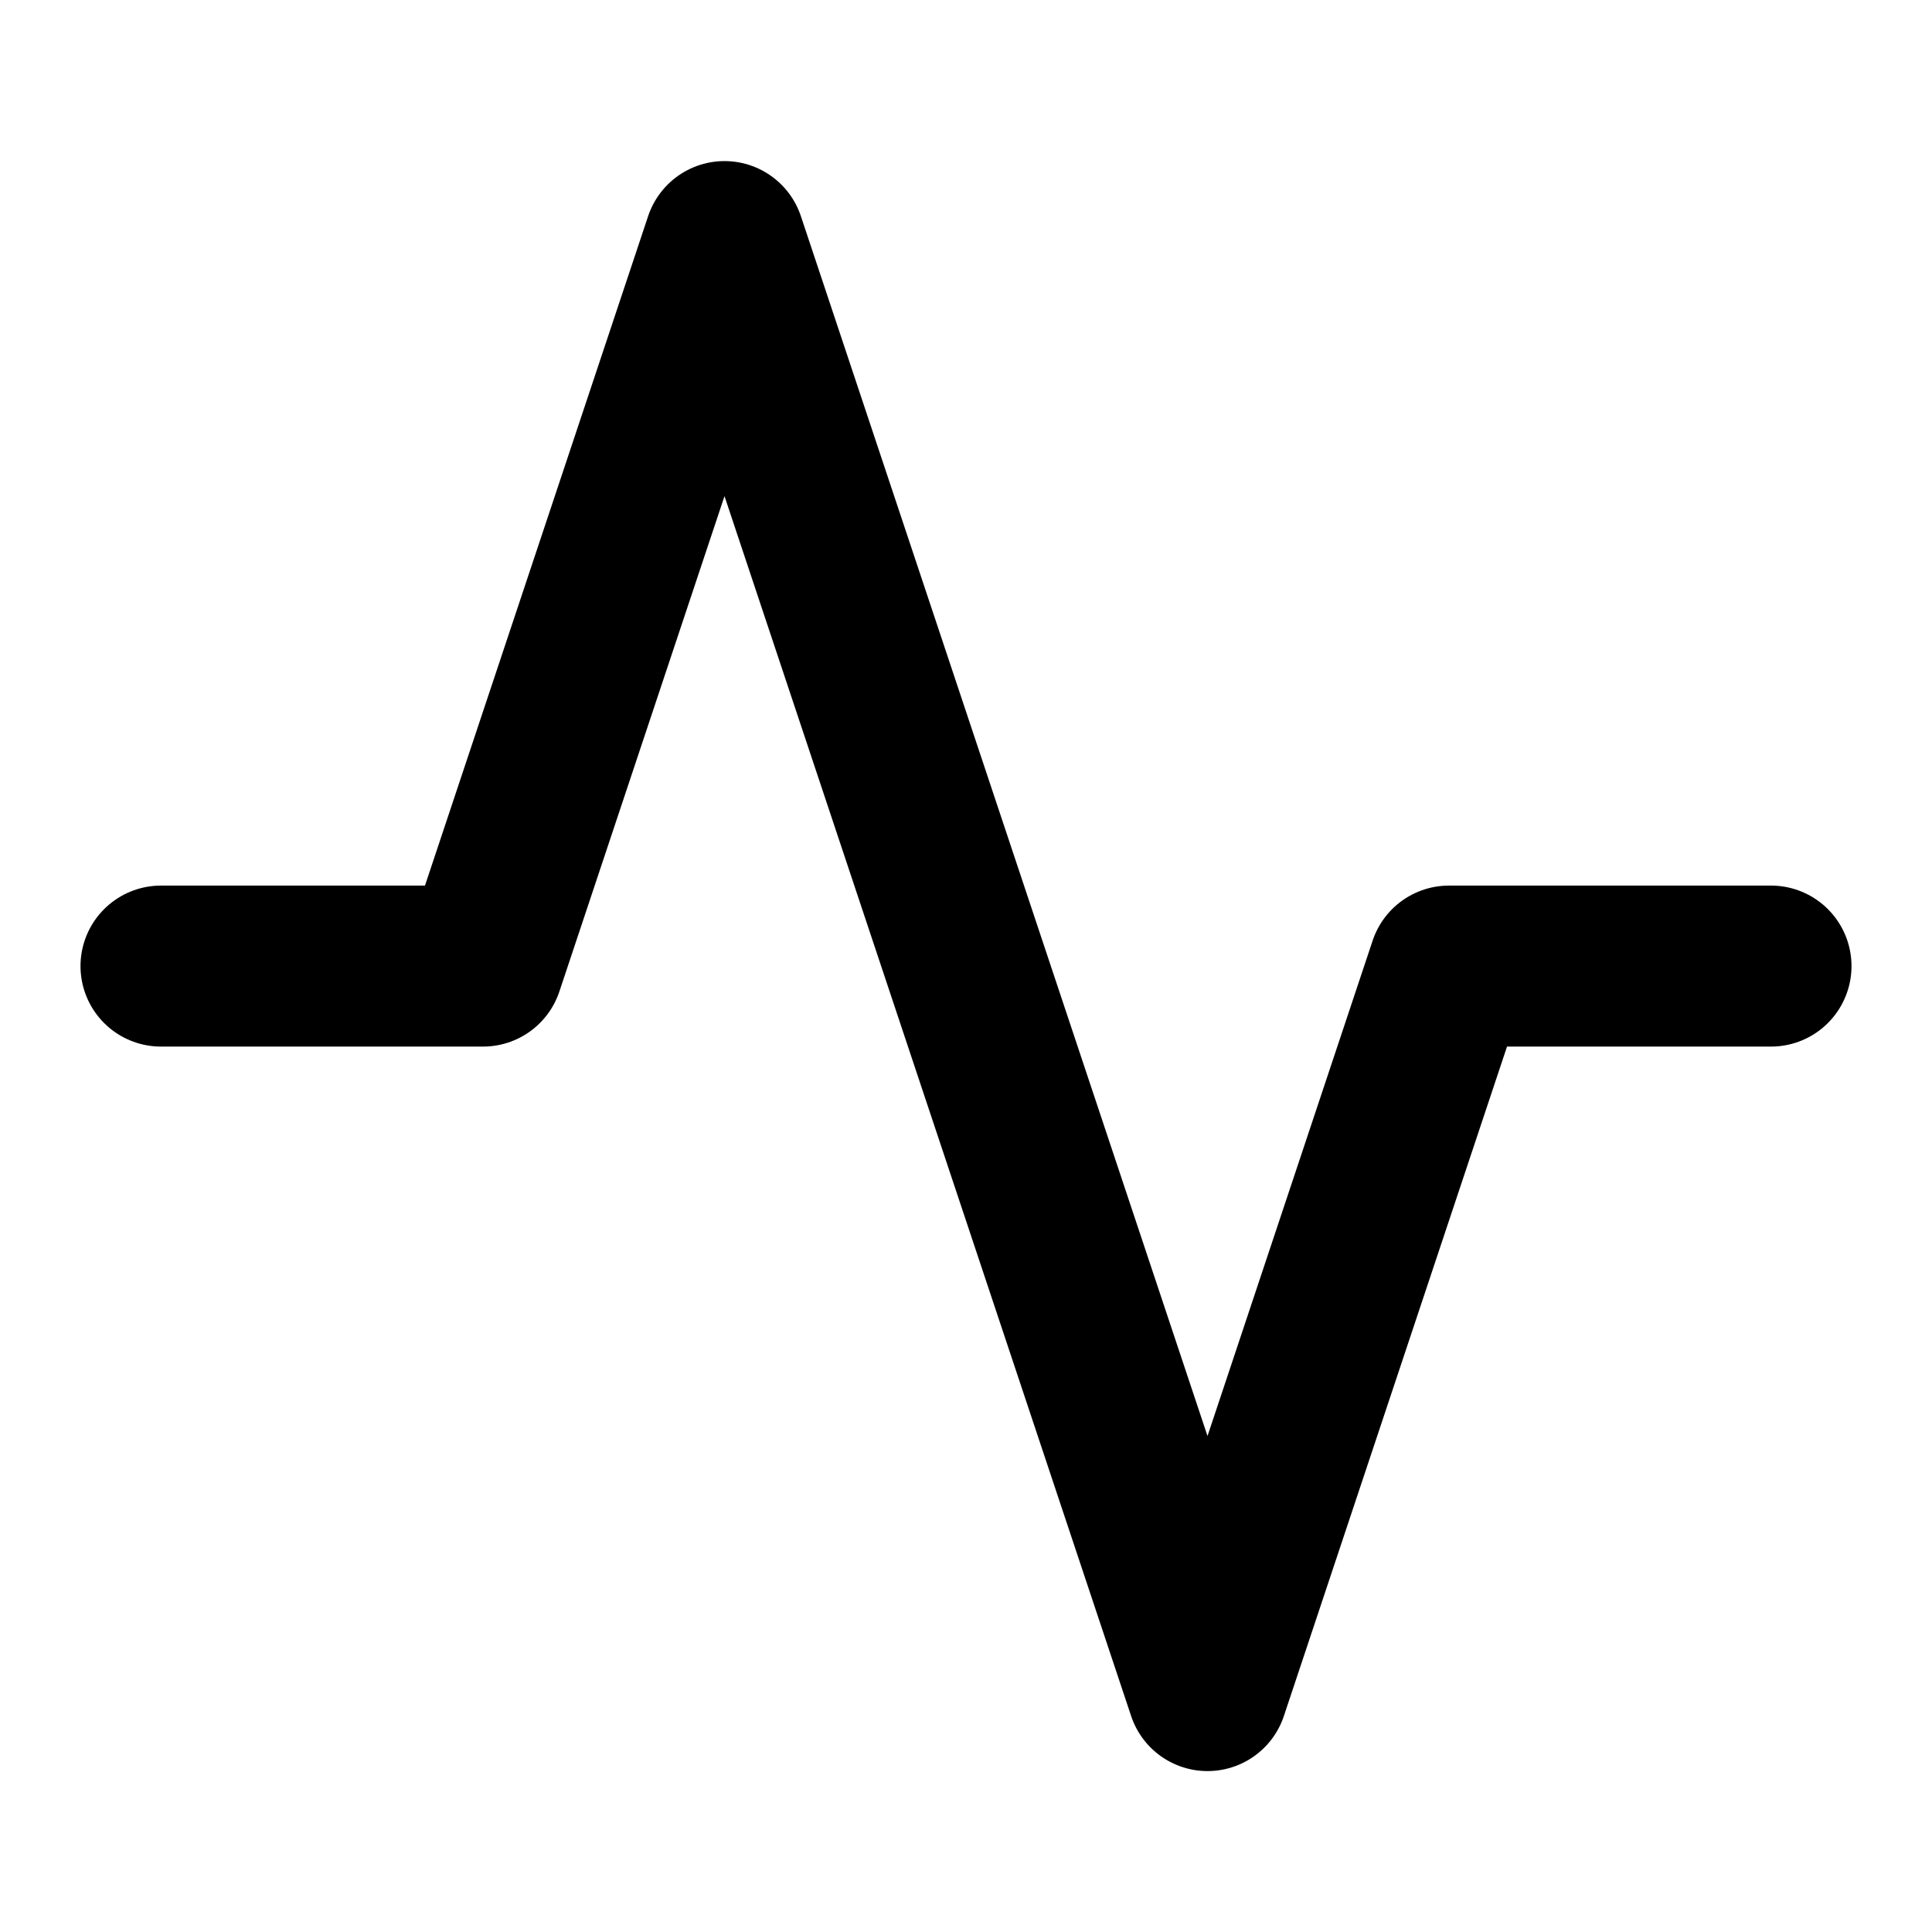 <svg width="24" height="24" viewBox="0 0 24 24" fill="none" xmlns="http://www.w3.org/2000/svg">
<path d="M22 12.001H18L15 21.001L9 3.001L6 12.001H2" stroke="currentColor" stroke-width="2" stroke-linecap="round" stroke-linejoin="round"/>
</svg>
